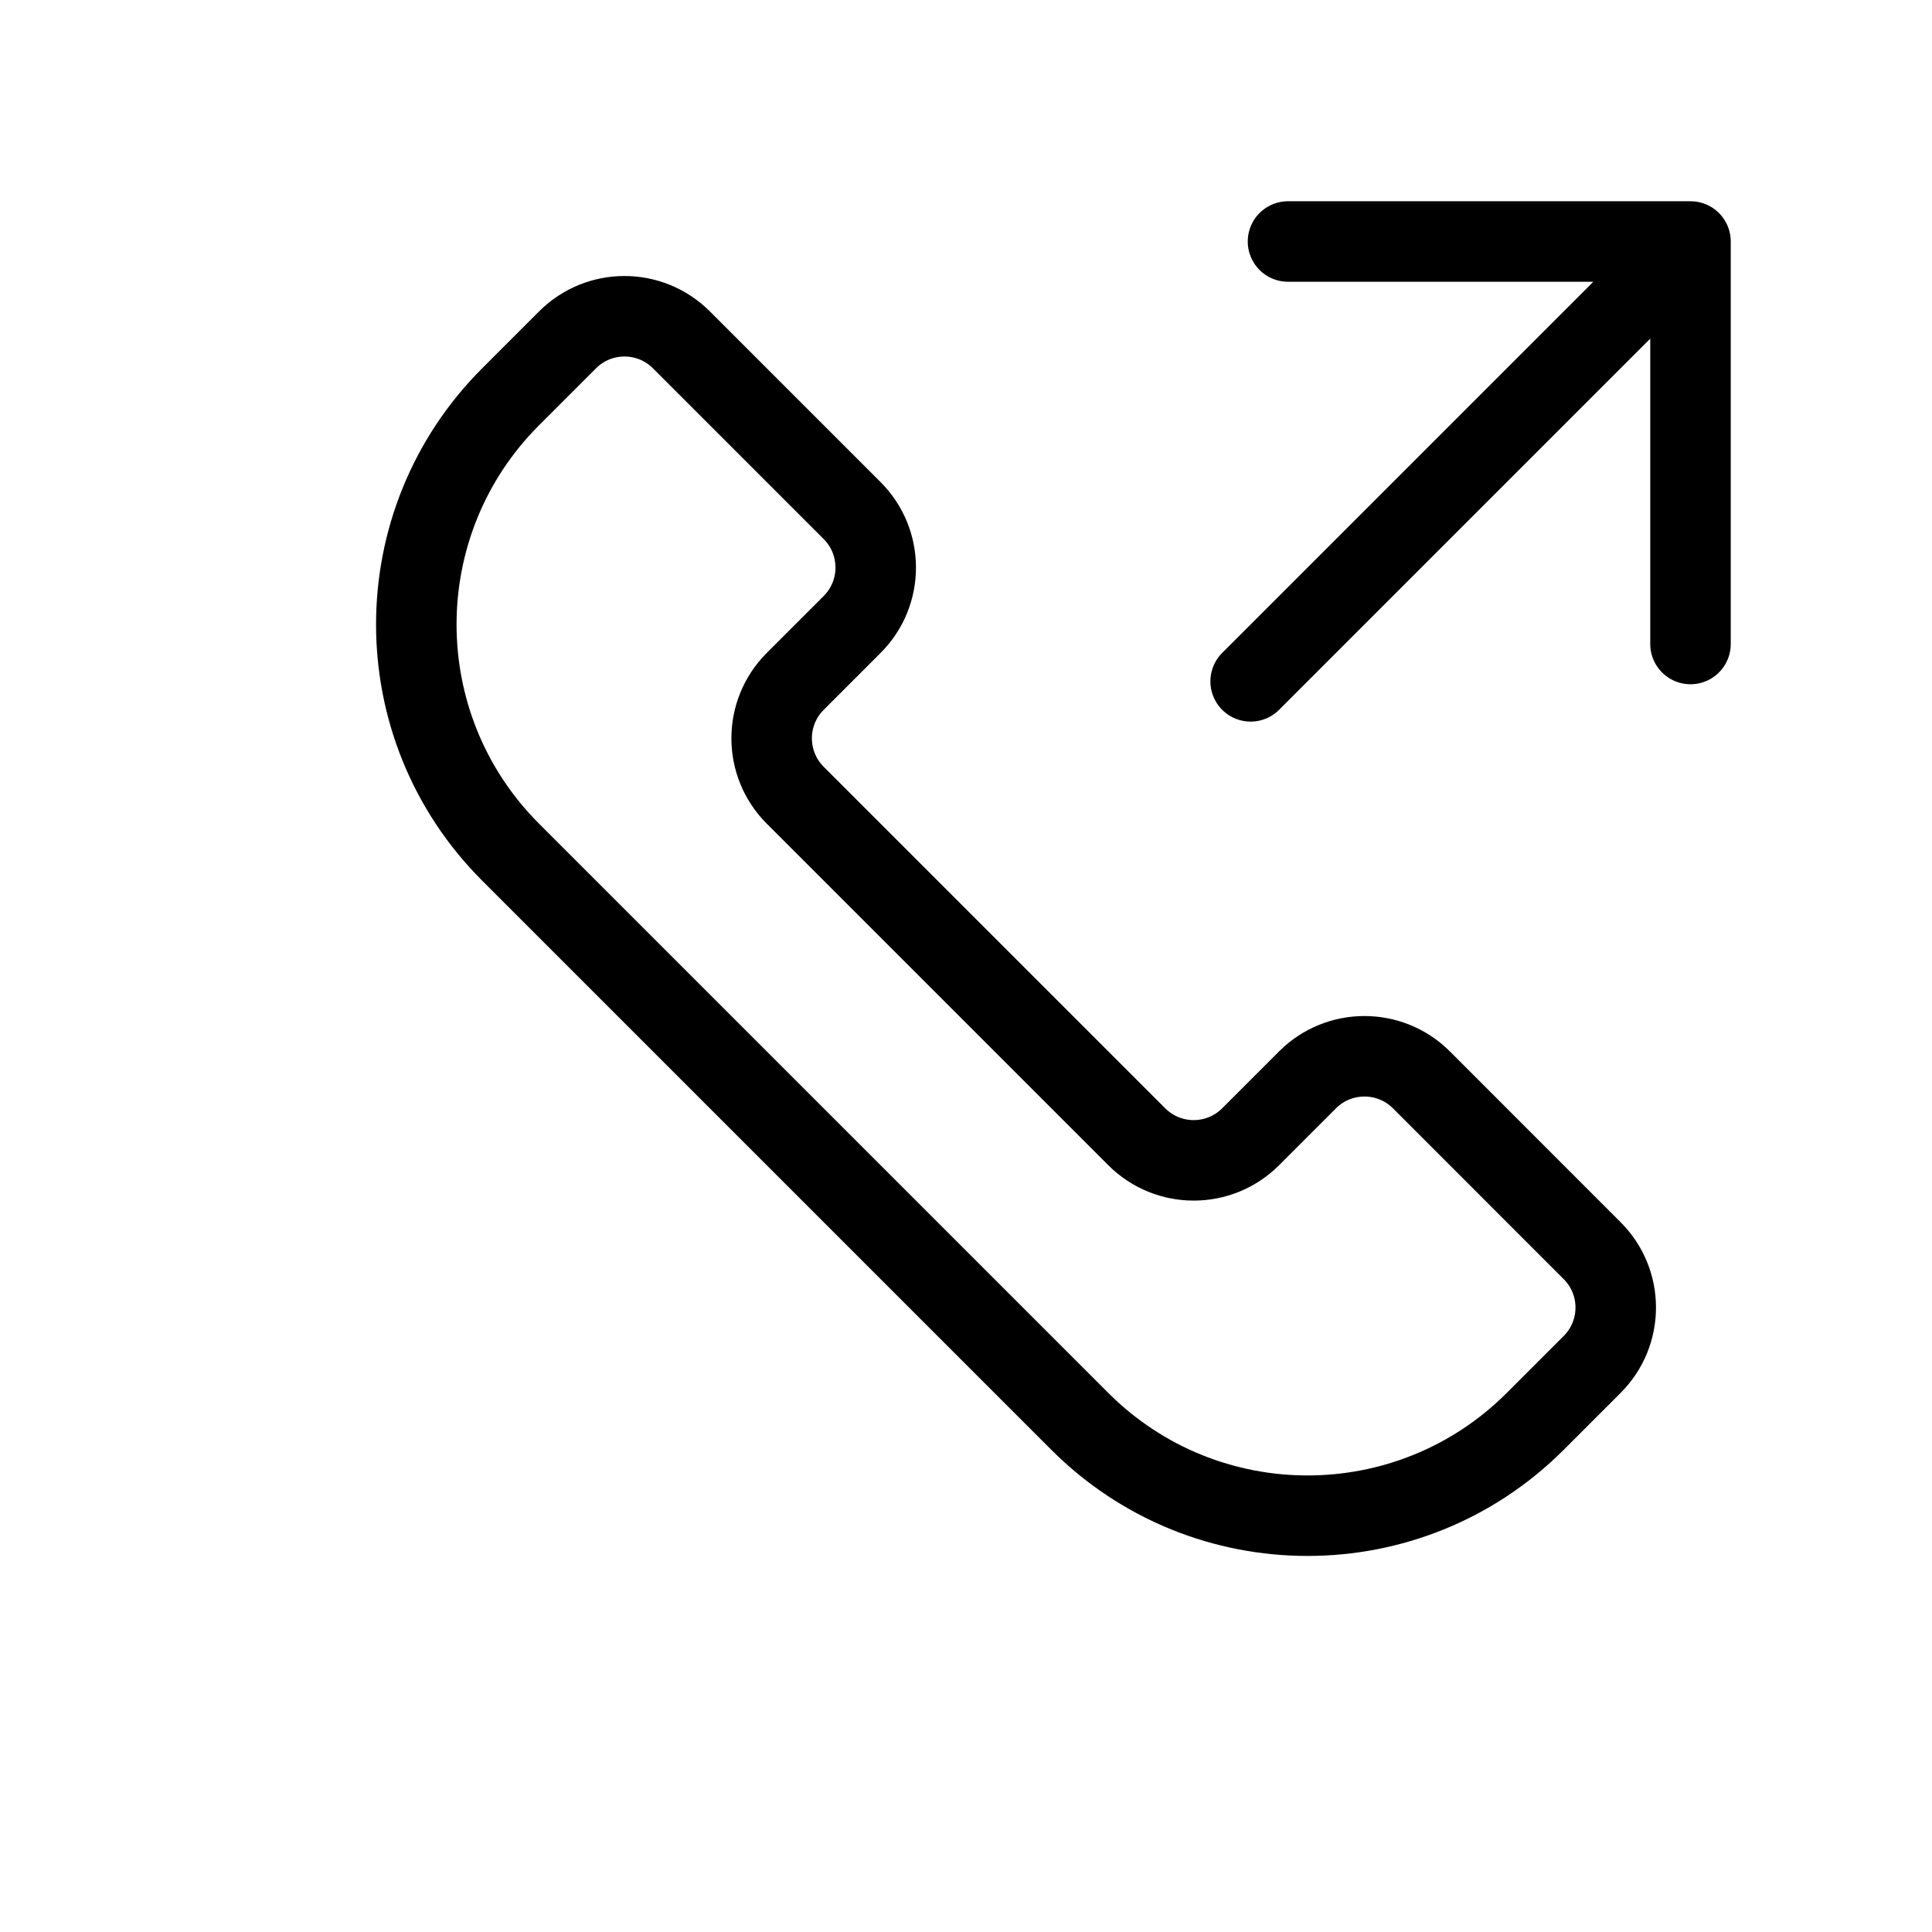 <svg width="24" height="24" viewBox="0 0 24 24" fill="none" xmlns="http://www.w3.org/2000/svg">
<path d="M15.536 8.464L21 3M21 3H16M21 3V8M13.414 17.657L6.343 10.586C4.781 9.024 4.781 6.491 6.343 4.929L7.05 4.222C7.441 3.831 8.074 3.831 8.465 4.222L10.586 6.343C10.976 6.734 10.976 7.367 10.586 7.757L9.879 8.464C9.488 8.855 9.488 9.488 9.879 9.879L14.121 14.121C14.512 14.512 15.145 14.512 15.536 14.121L16.243 13.414C16.633 13.024 17.266 13.024 17.657 13.414L19.778 15.536C20.169 15.926 20.169 16.559 19.778 16.95L19.071 17.657C17.509 19.219 14.976 19.219 13.414 17.657Z" stroke="black" stroke-linecap="round" stroke-linejoin="round"/>
</svg>
